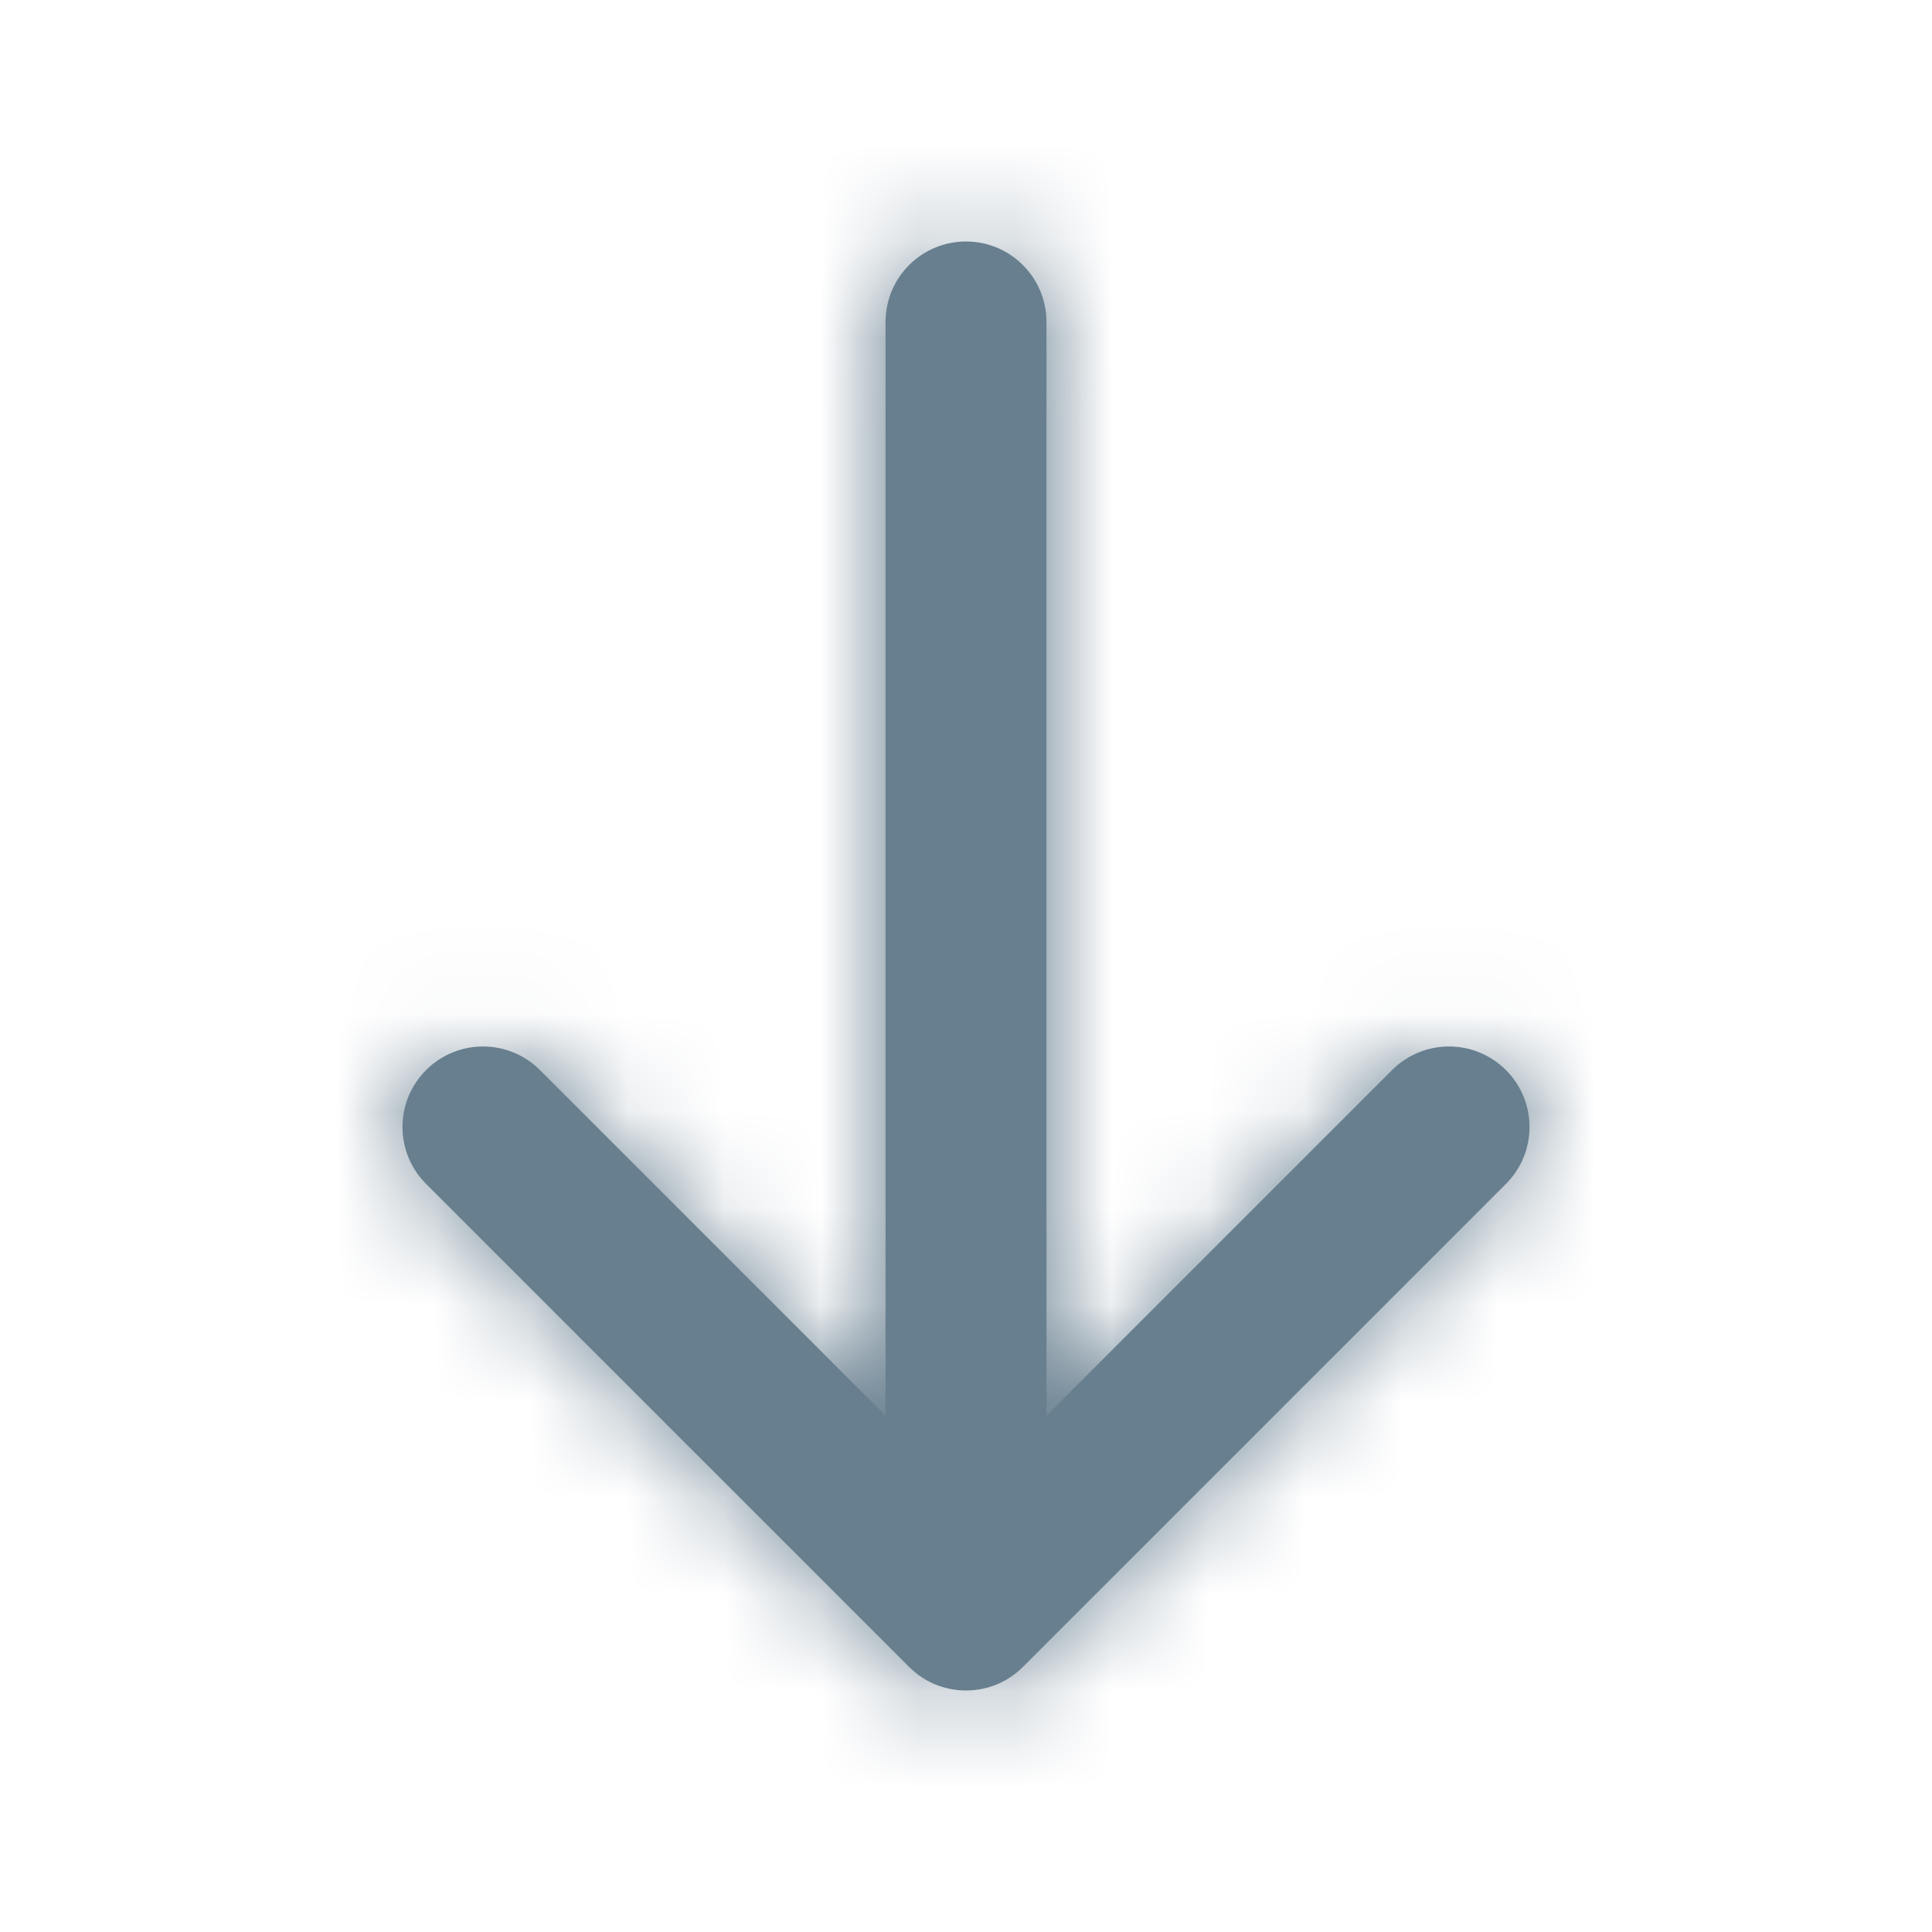 <svg width="20" height="20" viewBox="0 0 20 20" fill="none" xmlns="http://www.w3.org/2000/svg">
<path fill-rule="evenodd" clip-rule="evenodd" d="M9.167 14.655V3.333C9.167 2.873 9.54 2.5 10 2.5C10.46 2.5 10.833 2.873 10.833 3.333V14.655L14.411 11.077C14.736 10.752 15.264 10.752 15.589 11.077C15.915 11.403 15.915 11.931 15.589 12.256L10.589 17.256C10.509 17.336 10.417 17.396 10.319 17.437C10.221 17.477 10.113 17.5 10 17.5C9.887 17.5 9.779 17.477 9.681 17.437C9.583 17.396 9.491 17.336 9.411 17.256L4.411 12.256C4.085 11.931 4.085 11.403 4.411 11.077C4.736 10.752 5.264 10.752 5.589 11.077L9.167 14.655Z" fill="#687F8F"/>
<mask id="mask0_1753_701" style="mask-type:luminance" maskUnits="userSpaceOnUse" x="4" y="2" width="12" height="16">
<path fill-rule="evenodd" clip-rule="evenodd" d="M9.167 14.655V3.333C9.167 2.873 9.54 2.5 10 2.5C10.46 2.5 10.833 2.873 10.833 3.333V14.655L14.411 11.077C14.736 10.752 15.264 10.752 15.589 11.077C15.915 11.403 15.915 11.931 15.589 12.256L10.589 17.256C10.509 17.336 10.417 17.396 10.319 17.437C10.221 17.477 10.113 17.5 10 17.5C9.887 17.5 9.779 17.477 9.681 17.437C9.583 17.396 9.491 17.336 9.411 17.256L4.411 12.256C4.085 11.931 4.085 11.403 4.411 11.077C4.736 10.752 5.264 10.752 5.589 11.077L9.167 14.655Z" fill="white"/>
</mask>
<g mask="url(#mask0_1753_701)">
<rect width="20" height="20" fill="#687F8F"/>
</g>
</svg>

